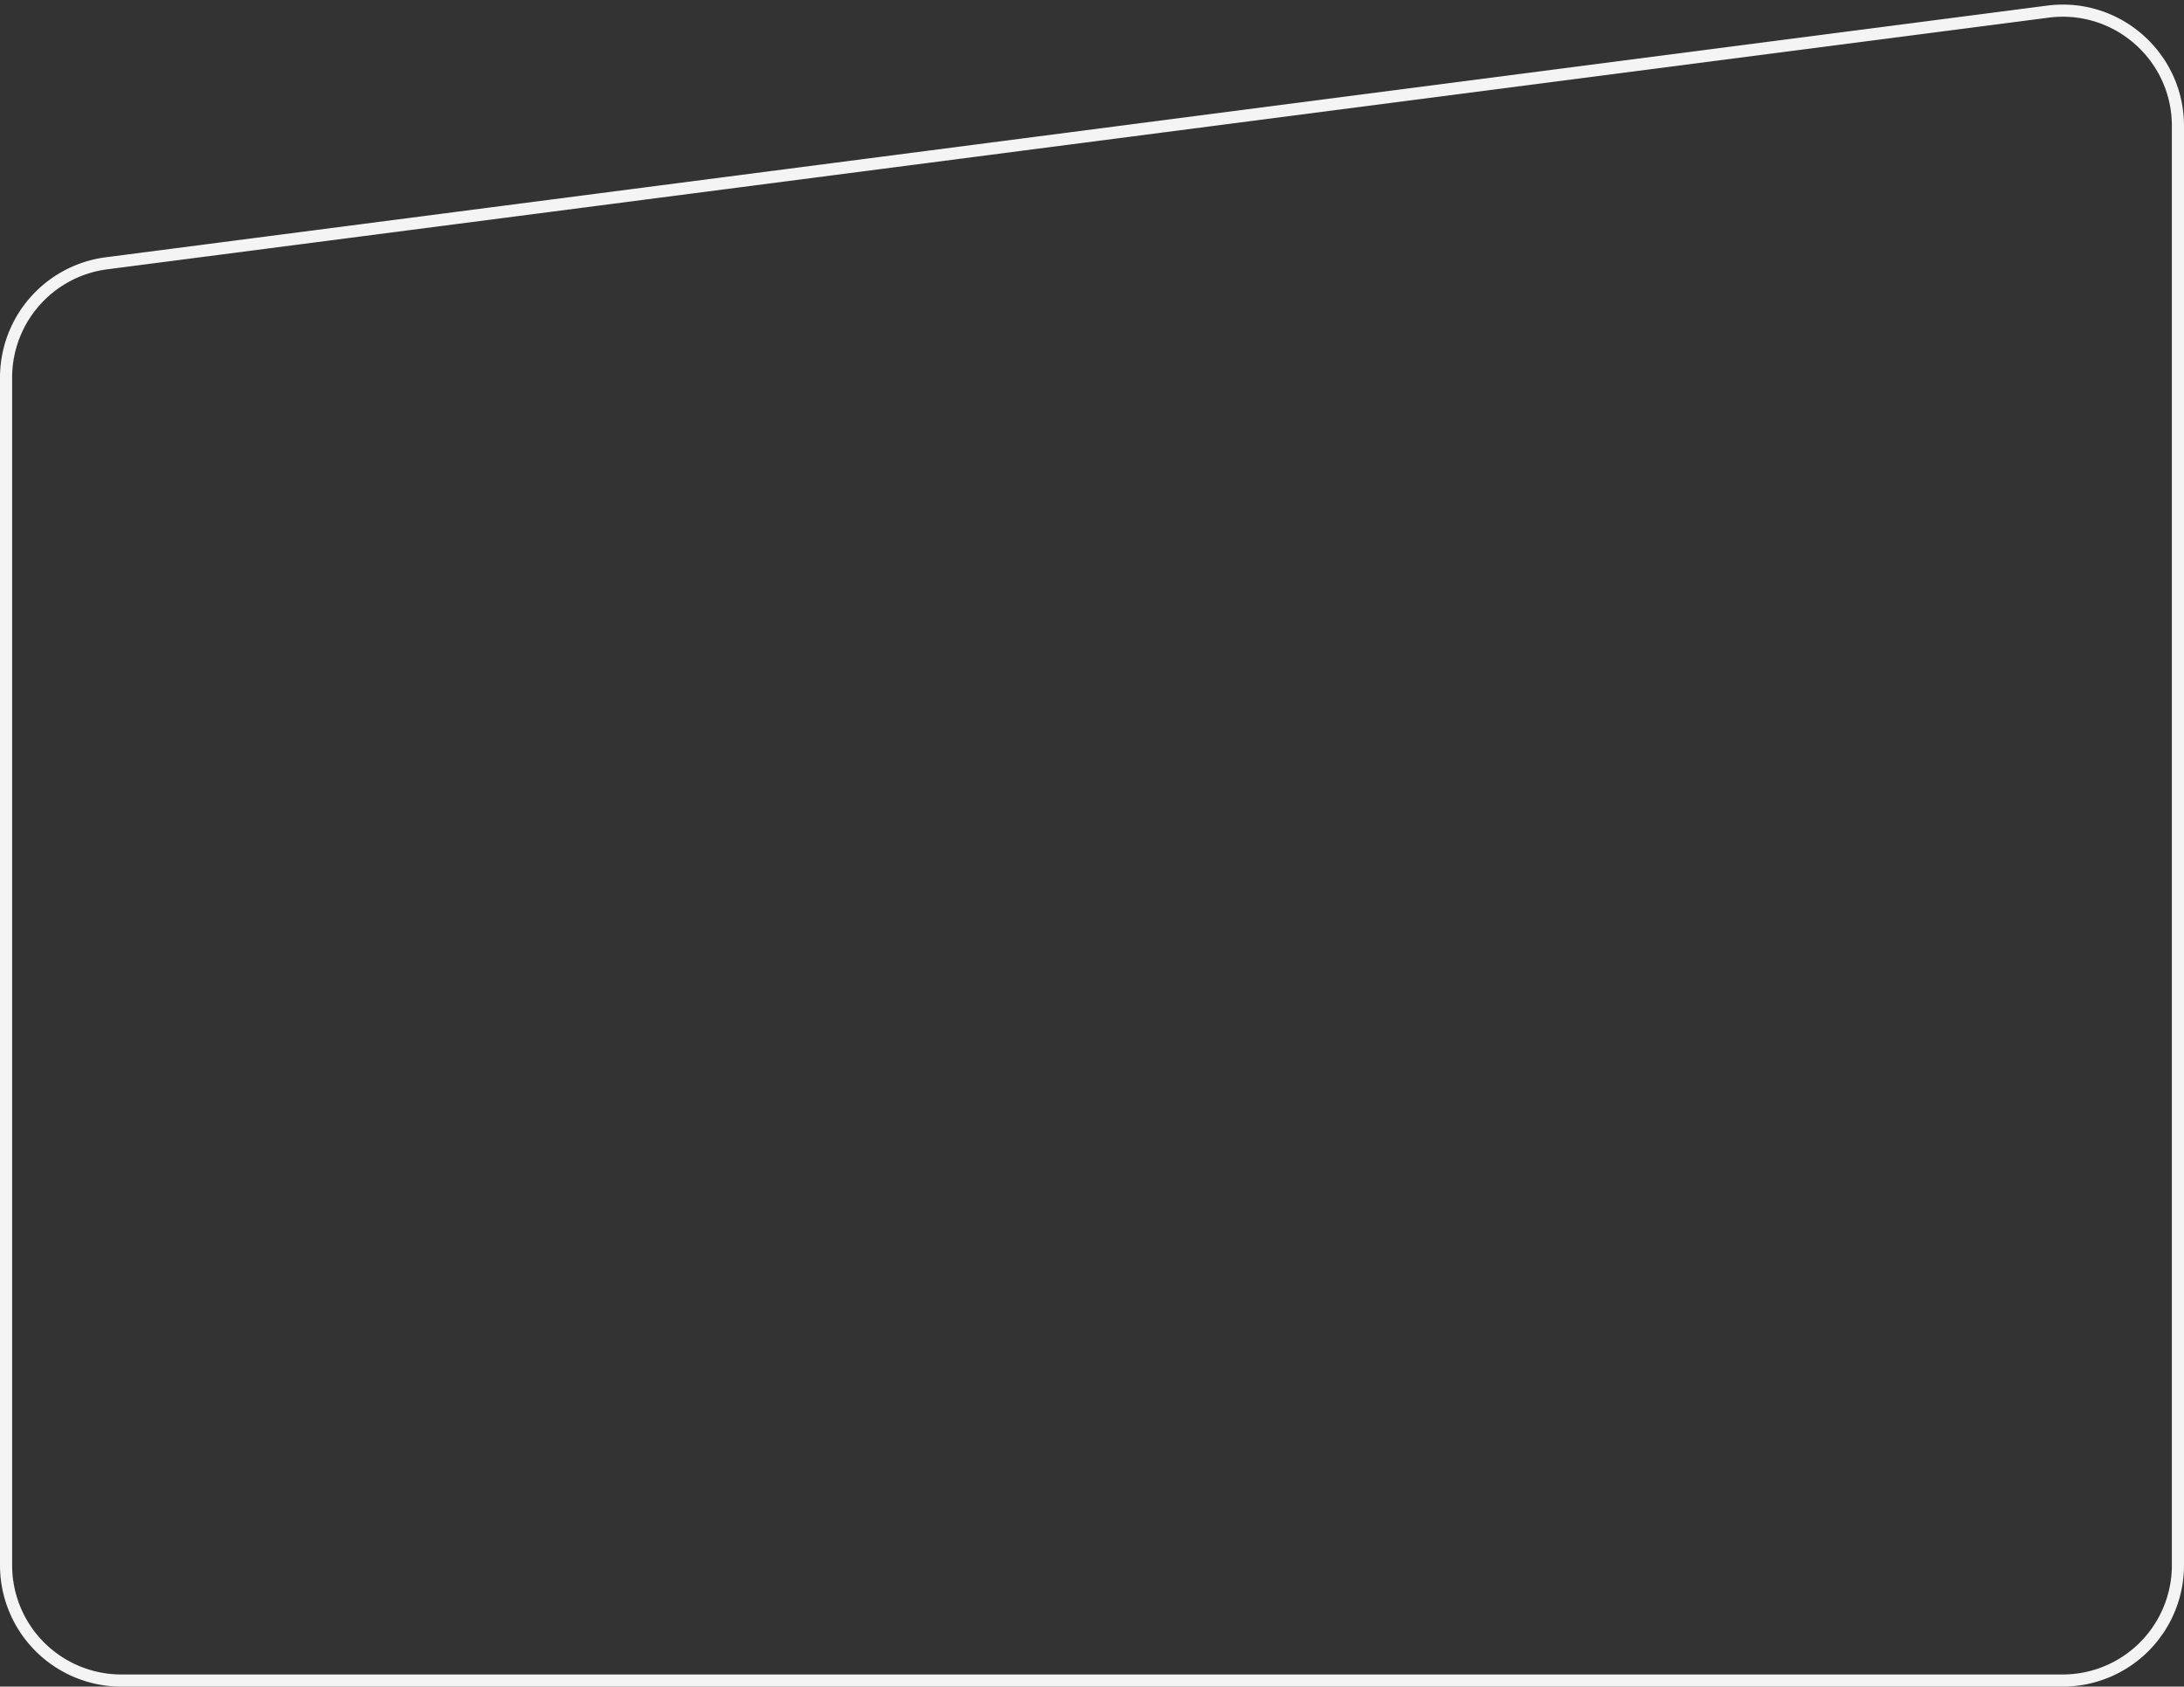 <svg xmlns="http://www.w3.org/2000/svg" width="180" height="139" fill="none"><rect width="100%" height="100%" fill="#333333" stroke="none"/><path stroke="#F4F4F4" d="M10 138.5h160a9.5 9.5 0 0 0 9.5-9.5V10.38c0-5.732-5.037-10.158-10.721-9.421l-160 20.74A9.5 9.5 0 0 0 .5 31.122V129a9.5 9.5 0 0 0 9.5 9.5Z"/></svg>